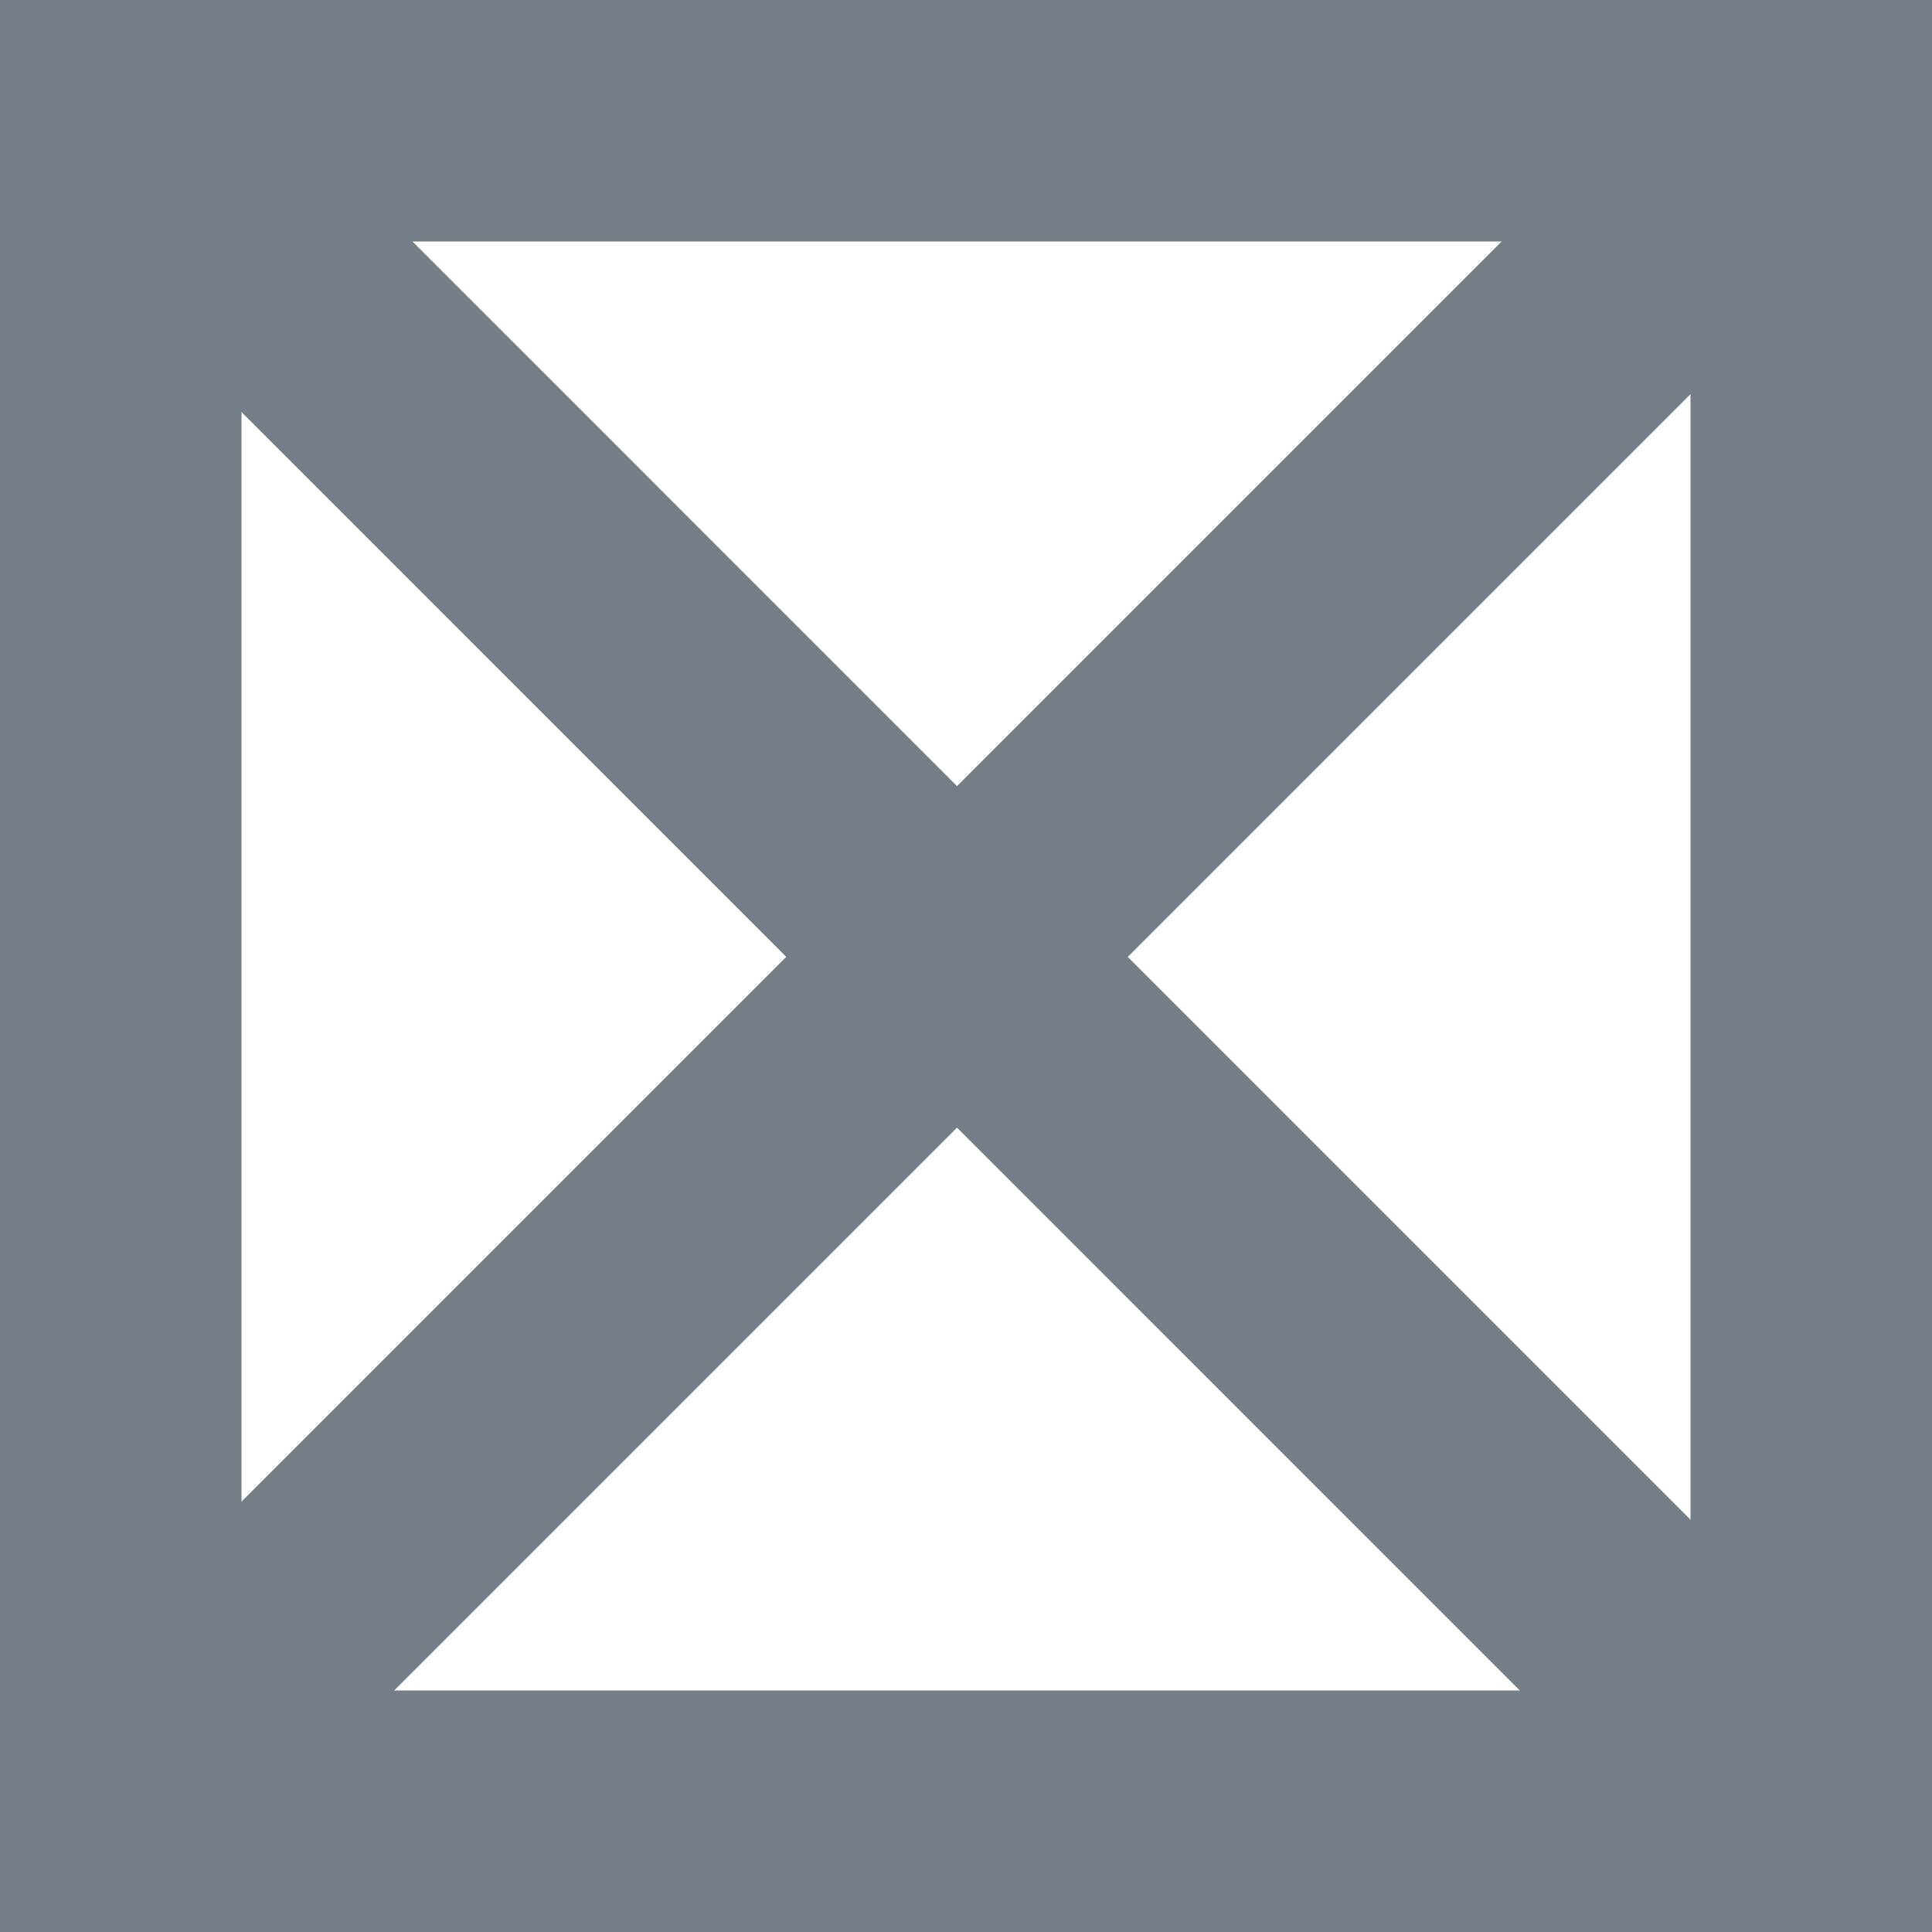 <svg viewBox="0 0 8 8" width="6" height="6" fill="none" xmlns="http://www.w3.org/2000/svg">
<path d="M0.539 7.386L7.386 0.539" stroke="#747E86"/>
<path d="M0.539 0.538L7.386 7.386" stroke="#747E86"/>
<rect x="0.5" y="0.5" width="7" height="7" stroke="#747E86"/>
</svg>
